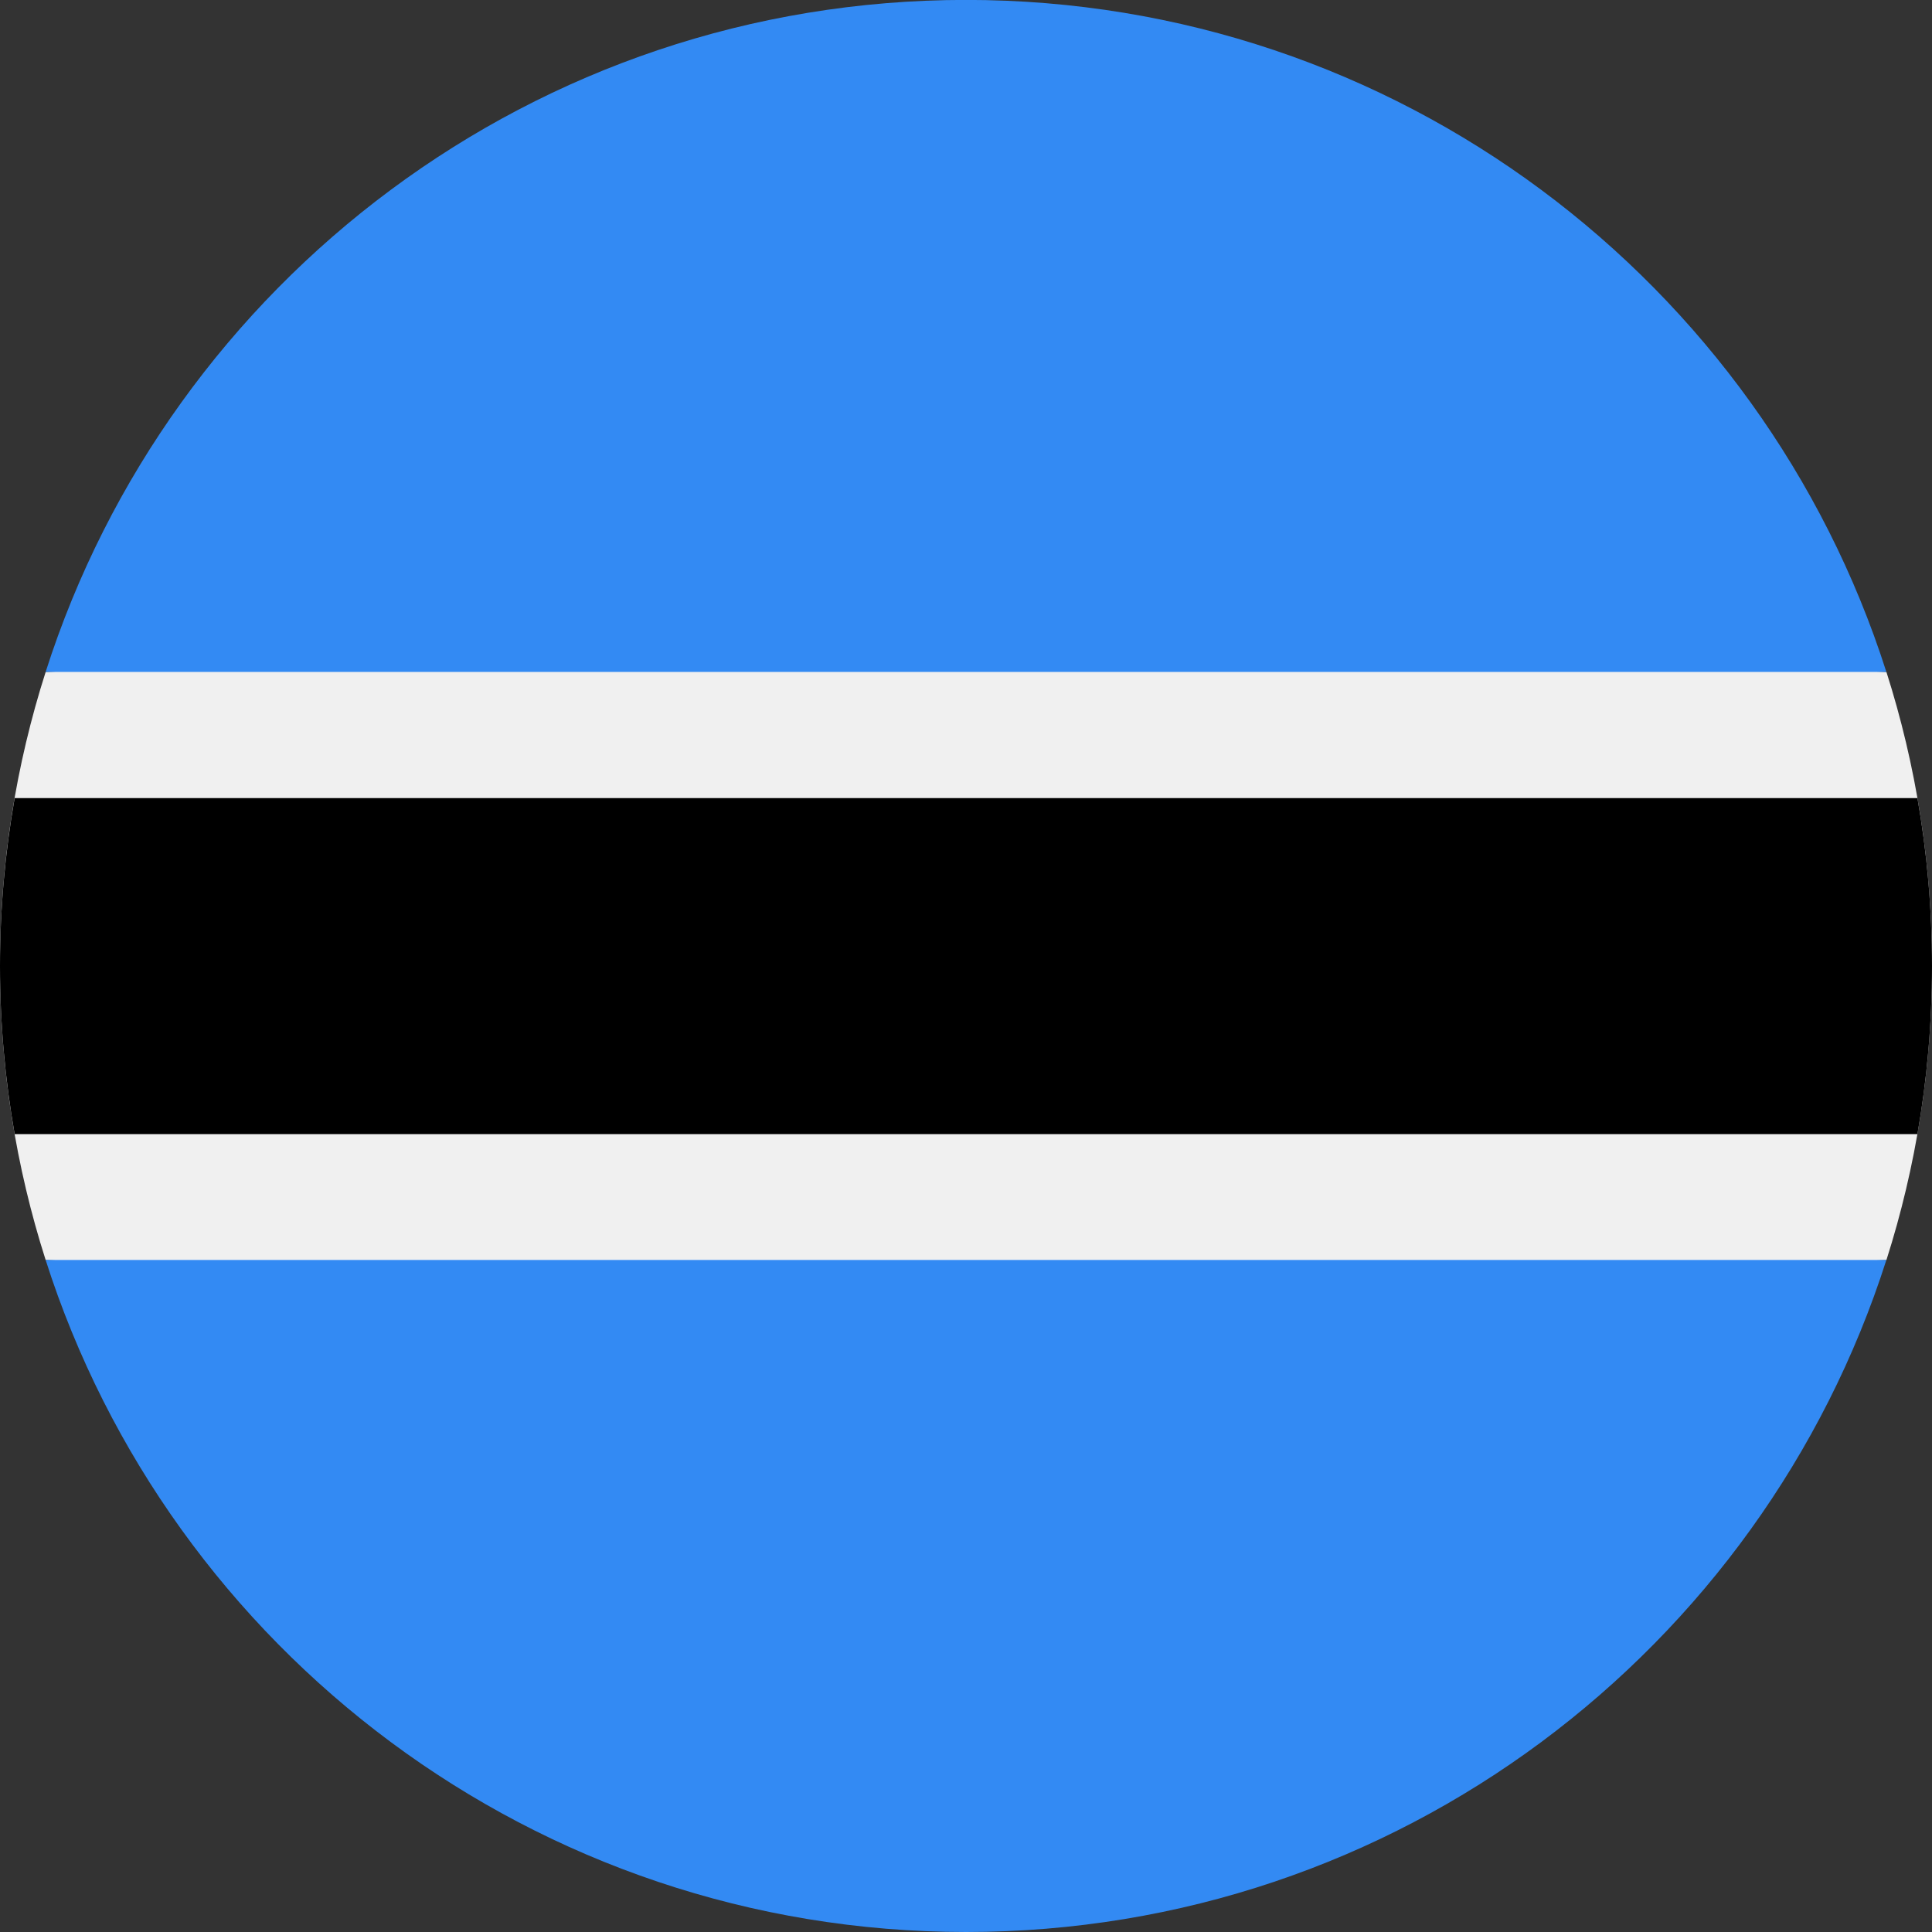<svg width="24" height="24" viewBox="0 0 24 24" fill="none" xmlns="http://www.w3.org/2000/svg">
<rect x="0" y="0" width="24" height="24" fill="#333333" stroke="none"/>
<g clip-path="url(#clip0_15_6937)">
<path d="M0.567 8.348C0.199 9.499 0 10.726 0 12C0 13.273 0.199 14.5 0.567 15.652L12 16.174L23.434 15.652C23.801 14.5 24 13.273 24 12C24 10.726 23.801 9.499 23.434 8.348L12 7.826L0.567 8.348Z" fill="#F0F0F0"/>
<path d="M24 12.001C24 11.289 23.938 10.591 23.819 9.914H0.182C0.063 10.591 0 11.289 0 12.001C0 12.713 0.063 13.41 0.182 14.088H23.819C23.938 13.41 24 12.712 24 12.001Z" fill="black"/>
<path d="M12 24C17.354 24 21.888 20.493 23.433 15.652H0.567C2.112 20.493 6.646 23.999 12 24Z" fill="#338AF3"/>
<path d="M12 -0.001C6.647 -0.001 2.112 3.506 0.567 8.347L23.433 8.347C21.888 3.506 17.354 -0.001 12 -0.001Z" fill="#338AF3"/>
</g>
<defs>
<clipPath id="clip0_15_6937">
<rect width="24" height="24" fill="white"/>
</clipPath>
</defs>
</svg>
